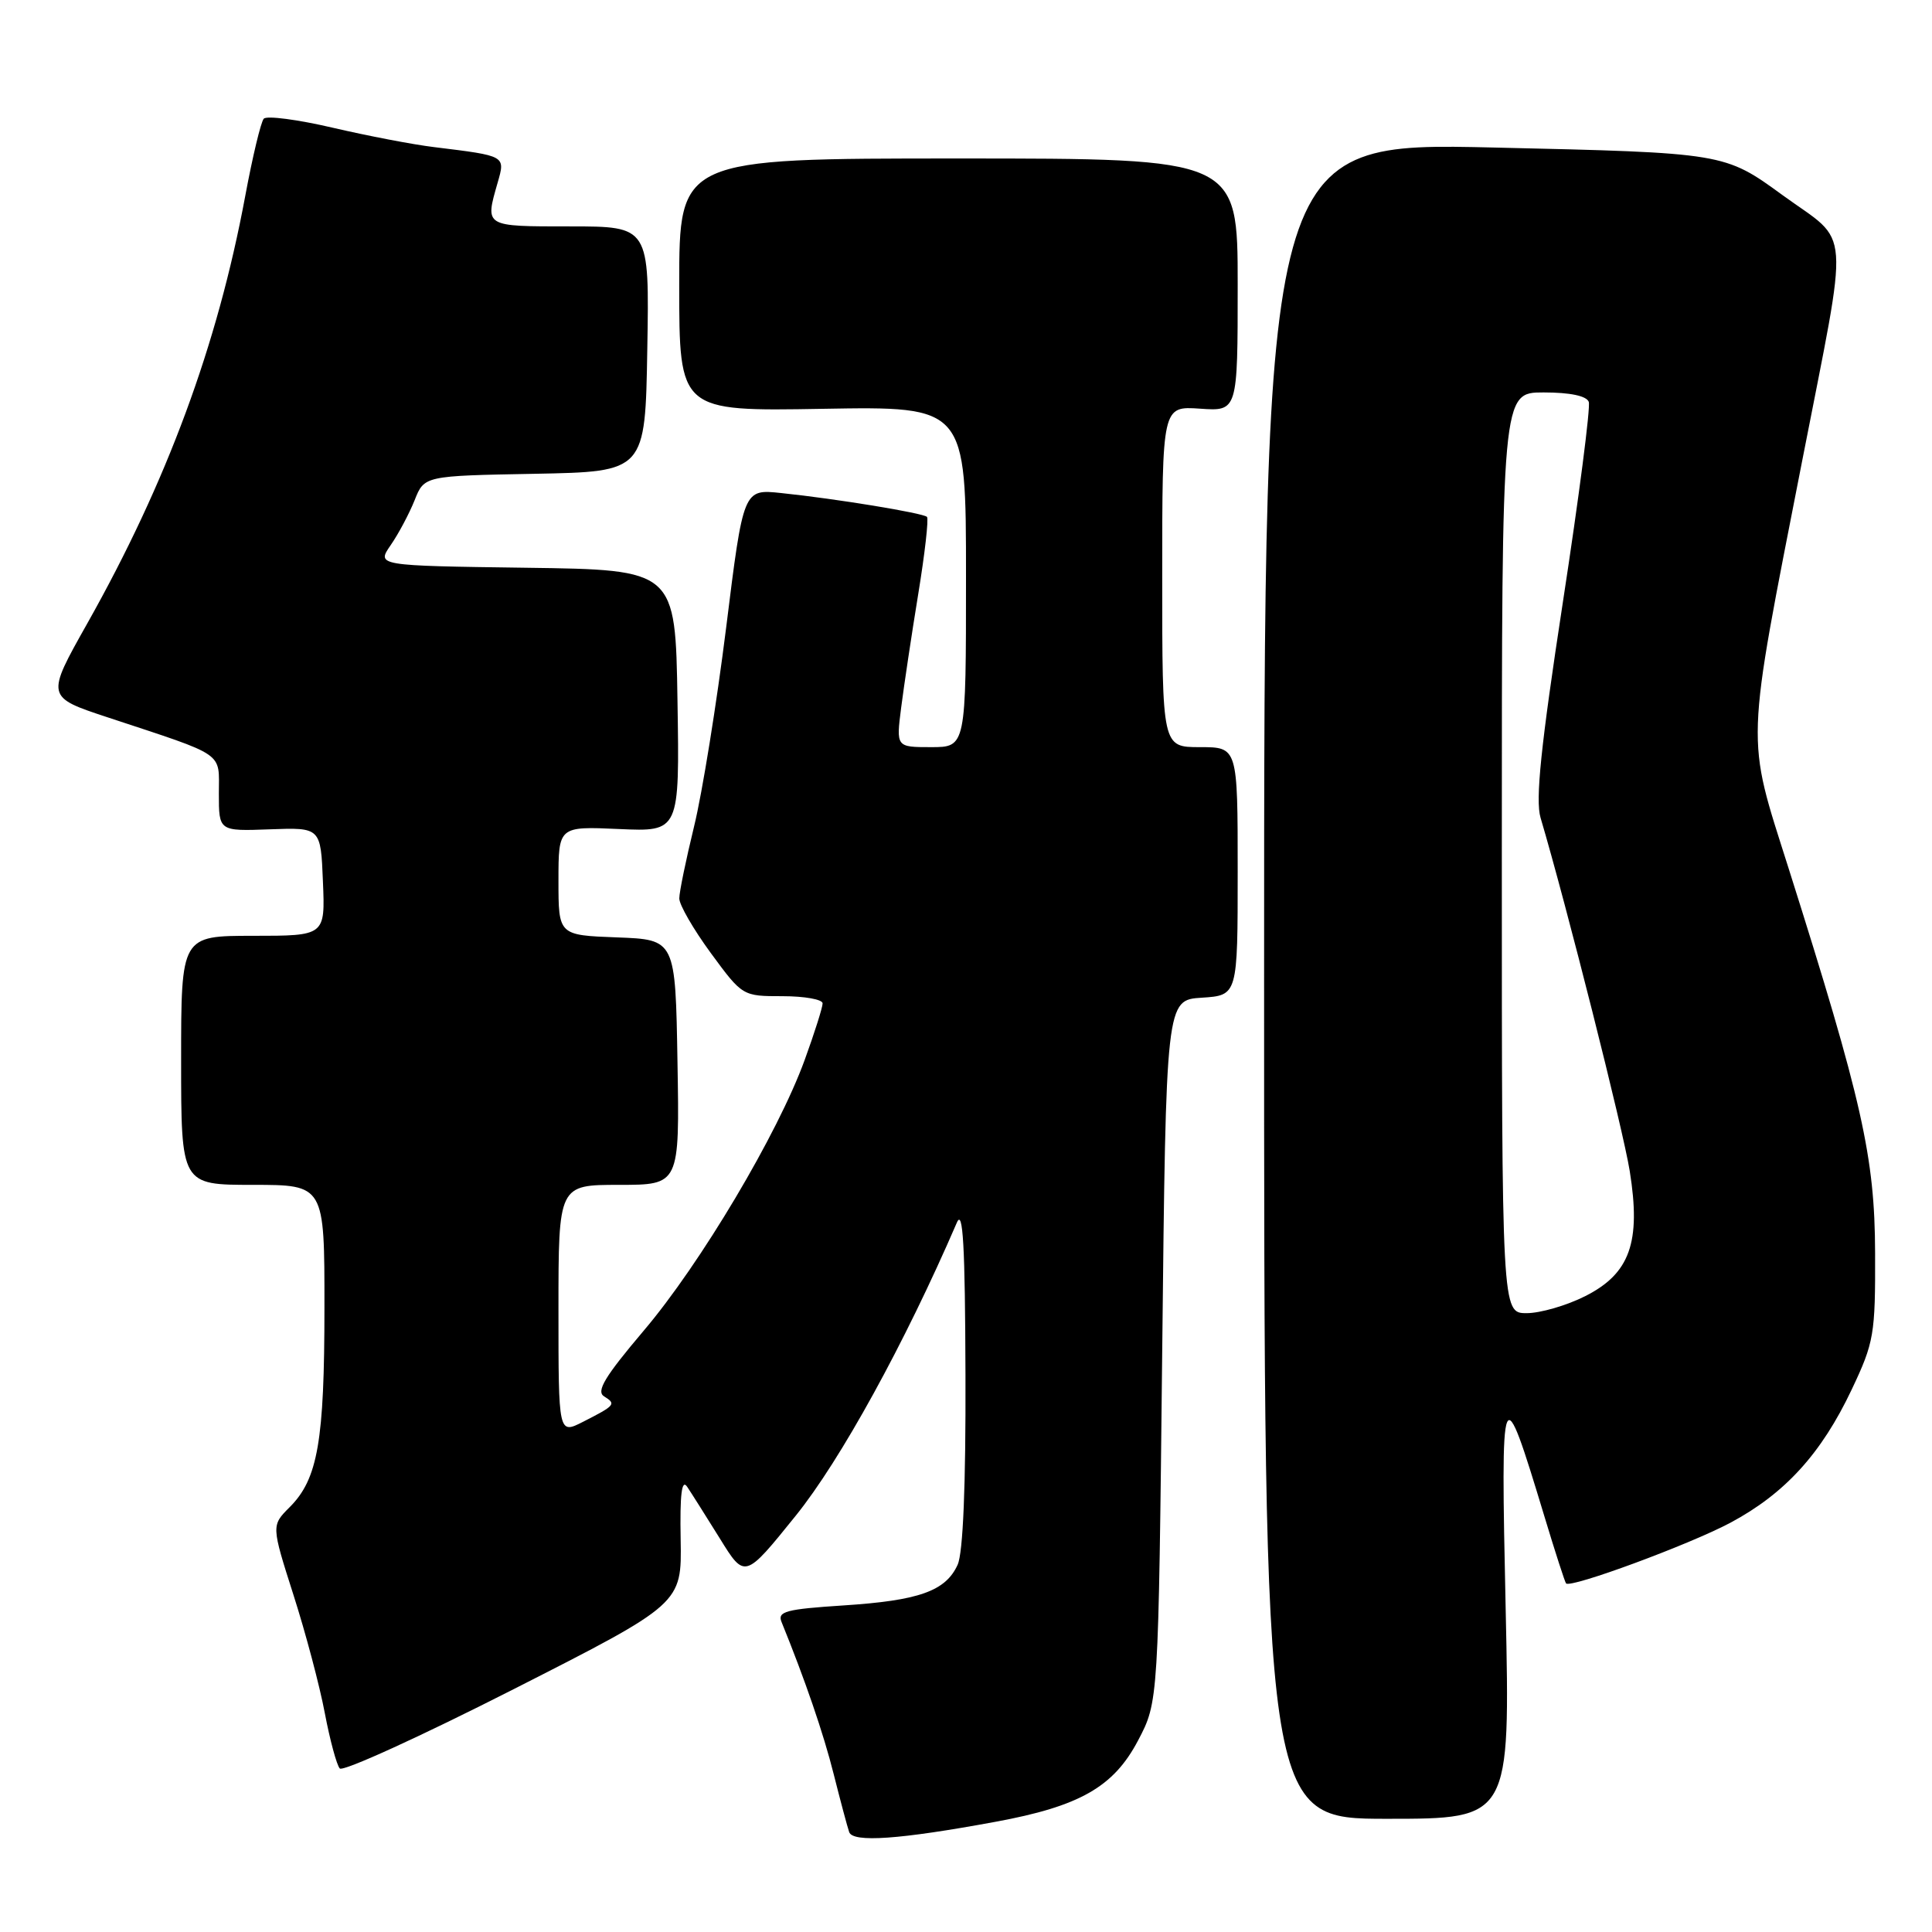 <?xml version="1.0" encoding="UTF-8" standalone="no"?>
<!DOCTYPE svg PUBLIC "-//W3C//DTD SVG 1.1//EN" "http://www.w3.org/Graphics/SVG/1.1/DTD/svg11.dtd" >
<svg xmlns="http://www.w3.org/2000/svg" xmlns:xlink="http://www.w3.org/1999/xlink" version="1.1" viewBox="0 0 256 256">
 <g >
 <path fill="currentColor"
d=" M 131.89 241.40 C 143.05 239.35 147.55 236.79 150.79 230.64 C 153.50 225.50 153.50 225.50 154.00 179.00 C 154.50 132.50 154.50 132.50 159.25 132.20 C 164.00 131.89 164.00 131.89 164.00 115.45 C 164.00 99.00 164.00 99.00 159.00 99.00 C 154.00 99.00 154.00 99.00 154.00 76.40 C 154.00 53.81 154.00 53.81 159.00 54.15 C 164.00 54.50 164.00 54.50 164.00 37.75 C 164.00 21.00 164.00 21.00 127.00 21.00 C 90.00 21.00 90.00 21.00 90.00 37.75 C 90.00 54.50 90.00 54.50 109.00 54.17 C 128.00 53.84 128.00 53.84 128.00 76.42 C 128.00 99.00 128.00 99.00 123.37 99.00 C 118.74 99.00 118.74 99.00 119.41 93.75 C 119.78 90.86 120.79 84.10 121.67 78.72 C 122.55 73.34 123.07 68.74 122.83 68.49 C 122.31 67.98 110.83 66.09 103.50 65.33 C 98.50 64.80 98.50 64.80 96.22 83.15 C 94.96 93.24 93.05 105.10 91.97 109.50 C 90.90 113.90 90.01 118.19 90.01 119.04 C 90.00 119.89 91.89 123.15 94.19 126.29 C 98.38 131.99 98.39 132.00 103.69 132.00 C 106.61 132.00 109.00 132.43 109.00 132.95 C 109.00 133.48 107.93 136.86 106.62 140.46 C 103.08 150.20 92.83 167.45 85.29 176.33 C 80.14 182.41 78.96 184.36 80.05 185.03 C 81.68 186.04 81.53 186.22 77.25 188.40 C 74.00 190.05 74.00 190.05 74.00 173.53 C 74.00 157.00 74.00 157.00 82.02 157.00 C 90.05 157.00 90.05 157.00 89.77 140.75 C 89.50 124.50 89.50 124.50 81.75 124.21 C 74.00 123.92 74.00 123.92 74.00 116.70 C 74.00 109.49 74.00 109.49 82.02 109.85 C 90.05 110.21 90.05 110.21 89.77 92.86 C 89.50 75.50 89.50 75.50 69.70 75.23 C 49.89 74.96 49.89 74.96 51.77 72.23 C 52.81 70.73 54.23 68.05 54.94 66.28 C 56.22 63.05 56.22 63.05 70.86 62.78 C 85.50 62.50 85.50 62.50 85.77 46.25 C 86.05 30.00 86.05 30.00 75.52 30.00 C 64.13 30.00 64.26 30.07 65.93 24.24 C 66.97 20.61 67.09 20.67 57.50 19.49 C 54.75 19.16 48.71 18.00 44.07 16.92 C 39.44 15.84 35.33 15.30 34.95 15.73 C 34.57 16.15 33.46 20.77 32.49 26.00 C 28.81 45.77 22.10 63.90 11.56 82.62 C 6.08 92.35 6.08 92.35 14.29 95.06 C 30.10 100.29 29.00 99.54 29.00 105.17 C 29.00 110.14 29.00 110.14 35.75 109.89 C 42.50 109.64 42.50 109.64 42.79 116.82 C 43.09 124.00 43.09 124.00 33.54 124.00 C 24.00 124.00 24.00 124.00 24.00 140.50 C 24.00 157.00 24.00 157.00 33.50 157.00 C 43.00 157.00 43.00 157.00 42.99 173.25 C 42.99 190.96 42.12 195.97 38.39 199.70 C 35.95 202.14 35.95 202.14 38.88 211.32 C 40.50 216.37 42.37 223.43 43.04 227.00 C 43.72 230.57 44.61 233.87 45.02 234.33 C 45.43 234.79 55.79 230.06 68.05 223.83 C 90.34 212.50 90.34 212.50 90.19 204.00 C 90.08 197.99 90.33 195.94 91.05 197.00 C 91.60 197.82 93.55 200.91 95.38 203.85 C 98.69 209.21 98.69 209.21 105.43 200.85 C 111.35 193.52 119.87 178.02 126.79 162.00 C 127.60 160.11 127.88 165.03 127.93 182.20 C 127.98 196.85 127.61 205.77 126.89 207.34 C 125.30 210.83 121.78 212.08 111.73 212.73 C 104.16 213.22 103.00 213.53 103.55 214.90 C 106.67 222.57 109.12 229.70 110.47 235.09 C 111.36 238.62 112.28 242.07 112.52 242.76 C 113.00 244.18 119.22 243.74 131.89 241.40 Z  M 199.51 213.25 C 198.84 182.42 198.95 182.14 204.63 200.89 C 206.06 205.63 207.36 209.64 207.51 209.81 C 208.11 210.48 223.82 204.68 229.27 201.78 C 236.50 197.92 241.34 192.62 245.36 184.12 C 248.32 177.87 248.50 176.85 248.46 166.00 C 248.42 153.29 246.77 145.94 236.98 115.00 C 231.32 97.12 231.23 99.76 238.81 61.00 C 245.07 28.95 245.33 32.49 236.23 25.88 C 228.50 20.25 228.50 20.25 198.00 19.55 C 167.50 18.84 167.50 18.84 167.50 129.92 C 167.50 241.00 167.50 241.00 183.80 241.00 C 200.11 241.00 200.11 241.00 199.51 213.25 Z  M 199.00 113.00 C 199.00 52.00 199.00 52.00 204.53 52.00 C 208.05 52.00 210.23 52.46 210.52 53.25 C 210.77 53.94 209.22 65.91 207.08 79.85 C 204.17 98.85 203.43 105.99 204.13 108.35 C 207.57 119.96 215.07 149.67 215.95 155.18 C 217.46 164.61 215.98 168.76 210.04 171.75 C 207.58 172.99 204.10 174.00 202.29 174.00 C 199.00 174.00 199.00 174.00 199.00 113.00 Z "/>
</g>
</svg>